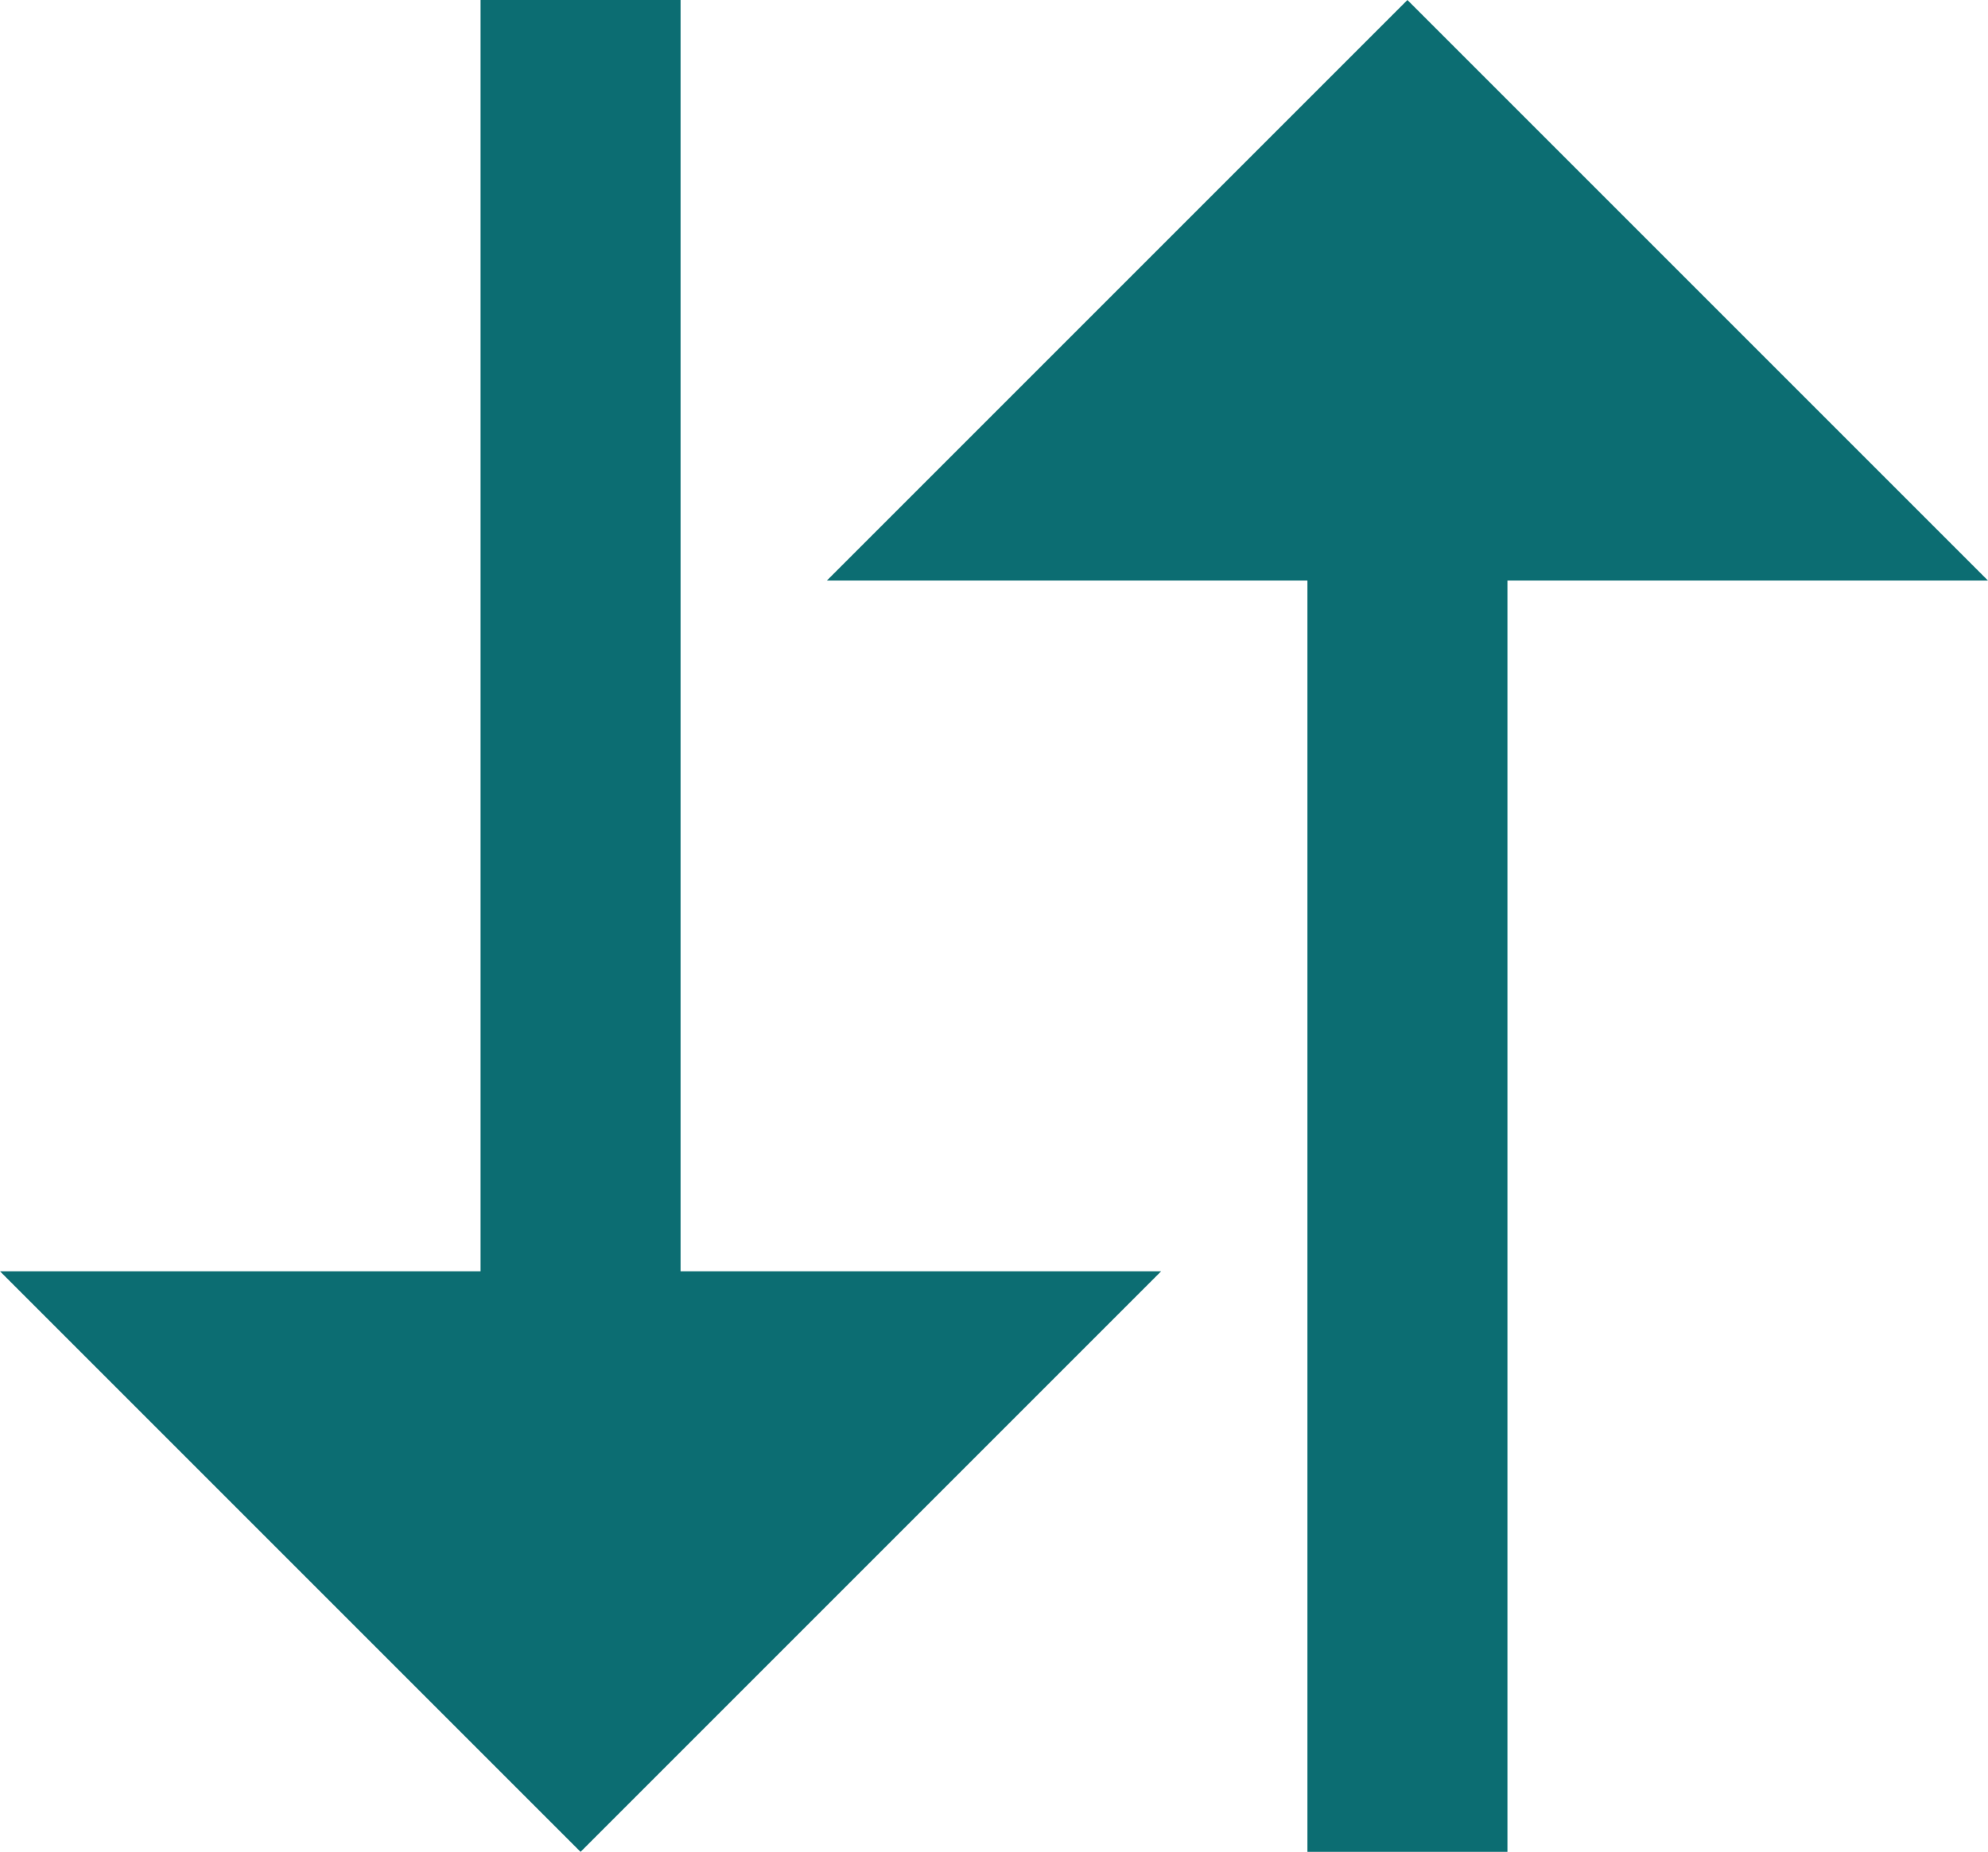 <svg xmlns="http://www.w3.org/2000/svg" viewBox="0 0 21.47 20"><defs><style>.cls-1{fill:#0c6d72;}</style></defs><title>search-sorting</title><g id="Layer_2" data-name="Layer 2"><g id="layer"><polygon class="cls-1" points="21.47 6.27 15.2 0 8.93 6.27 14.12 6.27 14.12 20 16.28 20 16.28 6.27 21.47 6.27"/><polygon class="cls-1" points="0 13.73 6.27 20 12.54 13.73 7.35 13.73 7.35 0 5.19 0 5.19 13.73 0 13.73"/></g></g></svg>